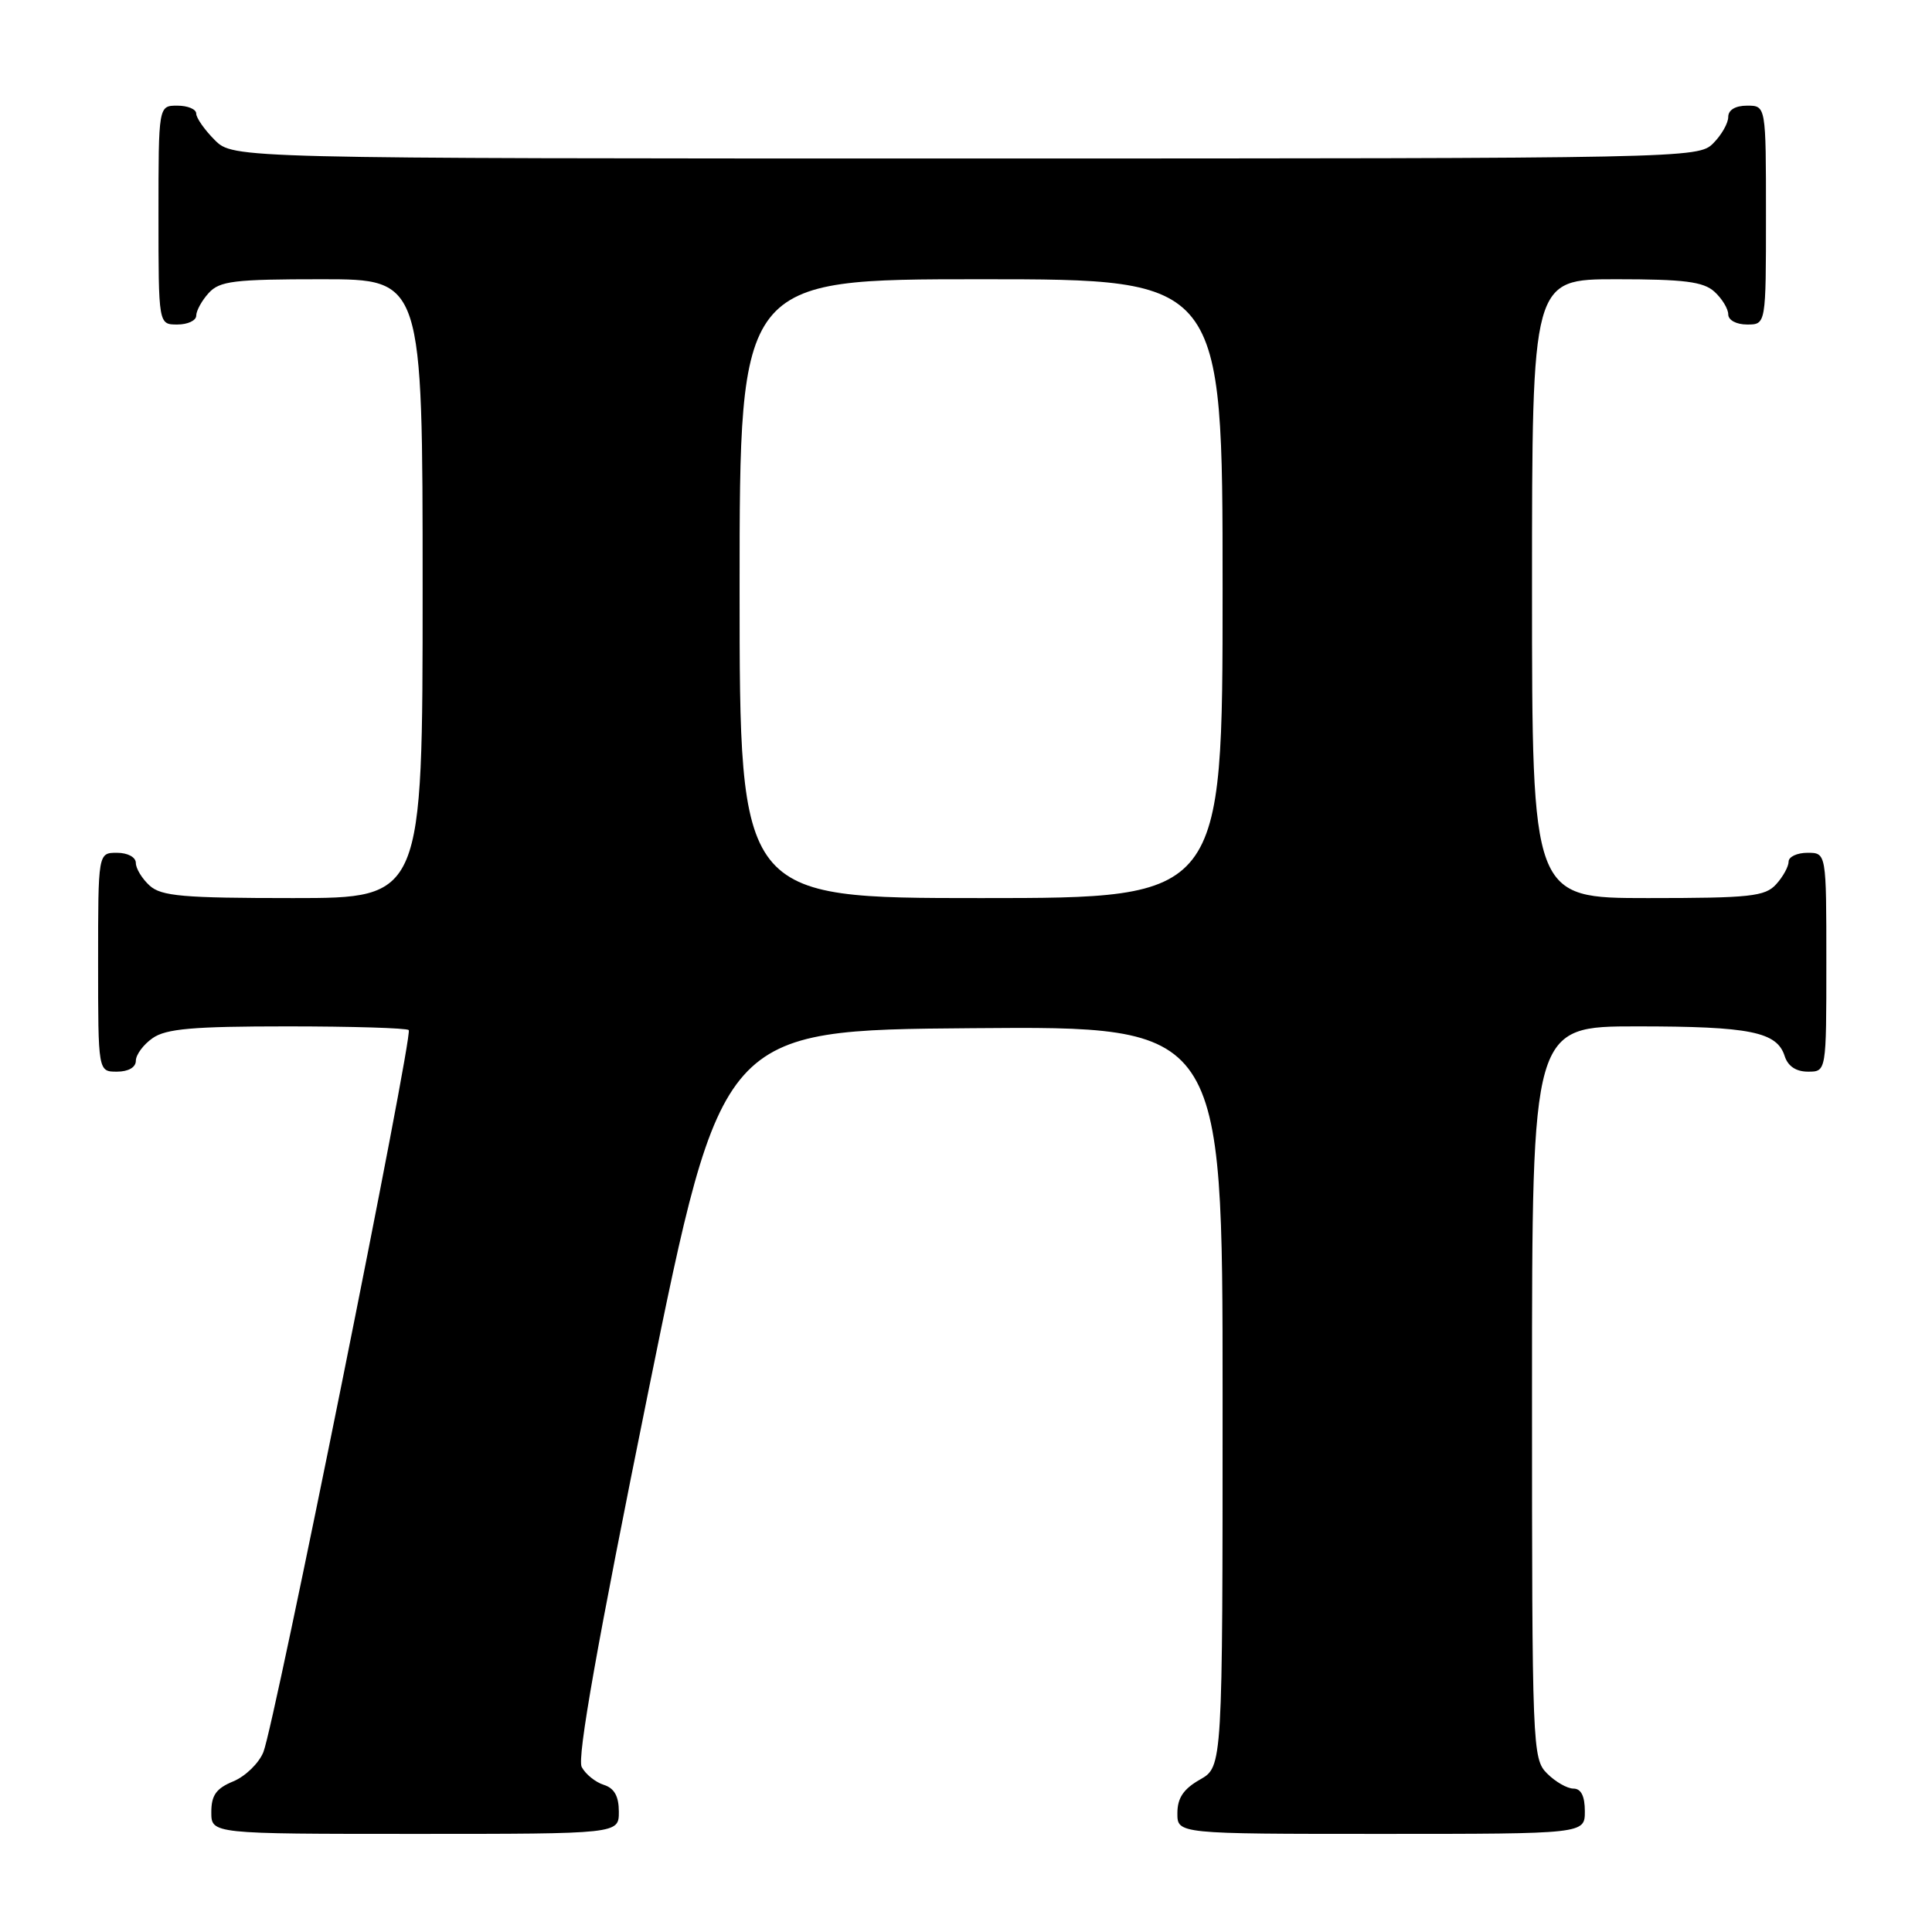 <?xml version="1.0" encoding="UTF-8" standalone="no"?>
<!DOCTYPE svg PUBLIC "-//W3C//DTD SVG 1.1//EN" "http://www.w3.org/Graphics/SVG/1.1/DTD/svg11.dtd" >
<svg xmlns="http://www.w3.org/2000/svg" xmlns:xlink="http://www.w3.org/1999/xlink" version="1.1" viewBox="0 0 256 256">
 <g >
 <path fill="currentColor"
d=" M 82.00 240.07 C 82.00 238.01 81.40 236.94 80.00 236.50 C 78.90 236.15 77.58 235.09 77.08 234.14 C 76.44 232.95 79.14 217.72 85.89 184.46 C 95.63 136.50 95.63 136.50 128.82 136.24 C 162.00 135.97 162.00 135.97 162.00 185.03 C 162.00 234.09 162.00 234.09 159.01 235.80 C 156.82 237.04 156.01 238.25 156.01 240.25 C 156.00 243.00 156.00 243.00 183.00 243.00 C 210.00 243.00 210.00 243.00 210.00 240.00 C 210.00 238.00 209.50 237.00 208.50 237.00 C 207.67 237.00 206.10 236.10 205.00 235.00 C 203.05 233.05 203.00 231.67 203.00 184.50 C 203.00 136.00 203.00 136.00 216.93 136.00 C 231.90 136.00 235.46 136.72 236.48 139.94 C 236.91 141.28 237.99 142.00 239.57 142.00 C 242.00 142.00 242.00 142.00 242.00 127.50 C 242.00 113.00 242.00 113.00 239.50 113.00 C 238.12 113.00 237.00 113.53 237.00 114.17 C 237.00 114.82 236.26 116.17 235.35 117.17 C 233.88 118.79 231.94 119.00 218.35 119.00 C 203.00 119.00 203.00 119.00 203.00 78.00 C 203.00 37.00 203.00 37.00 214.17 37.00 C 223.16 37.00 225.70 37.32 227.17 38.65 C 228.18 39.57 229.00 40.92 229.00 41.65 C 229.00 42.42 230.07 43.00 231.50 43.00 C 234.00 43.00 234.00 43.00 234.00 28.50 C 234.00 14.00 234.00 14.00 231.50 14.00 C 229.94 14.00 229.00 14.57 229.00 15.50 C 229.00 16.33 228.10 17.90 227.00 19.00 C 225.03 20.97 223.67 21.00 127.95 21.00 C 30.91 21.00 30.91 21.00 28.45 18.55 C 27.10 17.20 26.00 15.62 26.00 15.05 C 26.00 14.47 24.88 14.00 23.50 14.00 C 21.00 14.00 21.00 14.00 21.00 28.50 C 21.00 43.00 21.00 43.00 23.50 43.00 C 24.88 43.00 26.00 42.47 26.00 41.83 C 26.00 41.18 26.74 39.83 27.65 38.83 C 29.10 37.23 31.00 37.00 42.65 37.00 C 56.00 37.00 56.00 37.00 56.00 78.00 C 56.00 119.00 56.00 119.00 38.83 119.00 C 24.25 119.00 21.38 118.75 19.83 117.35 C 18.82 116.43 18.00 115.08 18.00 114.35 C 18.00 113.58 16.93 113.00 15.50 113.00 C 13.00 113.00 13.00 113.00 13.00 127.50 C 13.00 142.00 13.00 142.00 15.50 142.00 C 17.01 142.00 18.00 141.43 18.00 140.56 C 18.00 139.76 19.00 138.41 20.22 137.56 C 22.00 136.31 25.55 136.00 38.06 136.00 C 46.64 136.00 53.89 136.22 54.16 136.49 C 54.77 137.10 36.37 228.53 34.90 232.16 C 34.31 233.63 32.52 235.37 30.91 236.04 C 28.65 236.97 28.00 237.88 28.00 240.12 C 28.00 243.00 28.00 243.00 55.00 243.00 C 82.00 243.00 82.00 243.00 82.00 240.07 Z  M 98.00 78.00 C 98.00 37.00 98.00 37.00 130.00 37.00 C 162.00 37.00 162.00 37.00 162.00 78.00 C 162.00 119.00 162.00 119.00 130.00 119.00 C 98.00 119.00 98.00 119.00 98.00 78.00 Z "/>
</g>
</svg>
